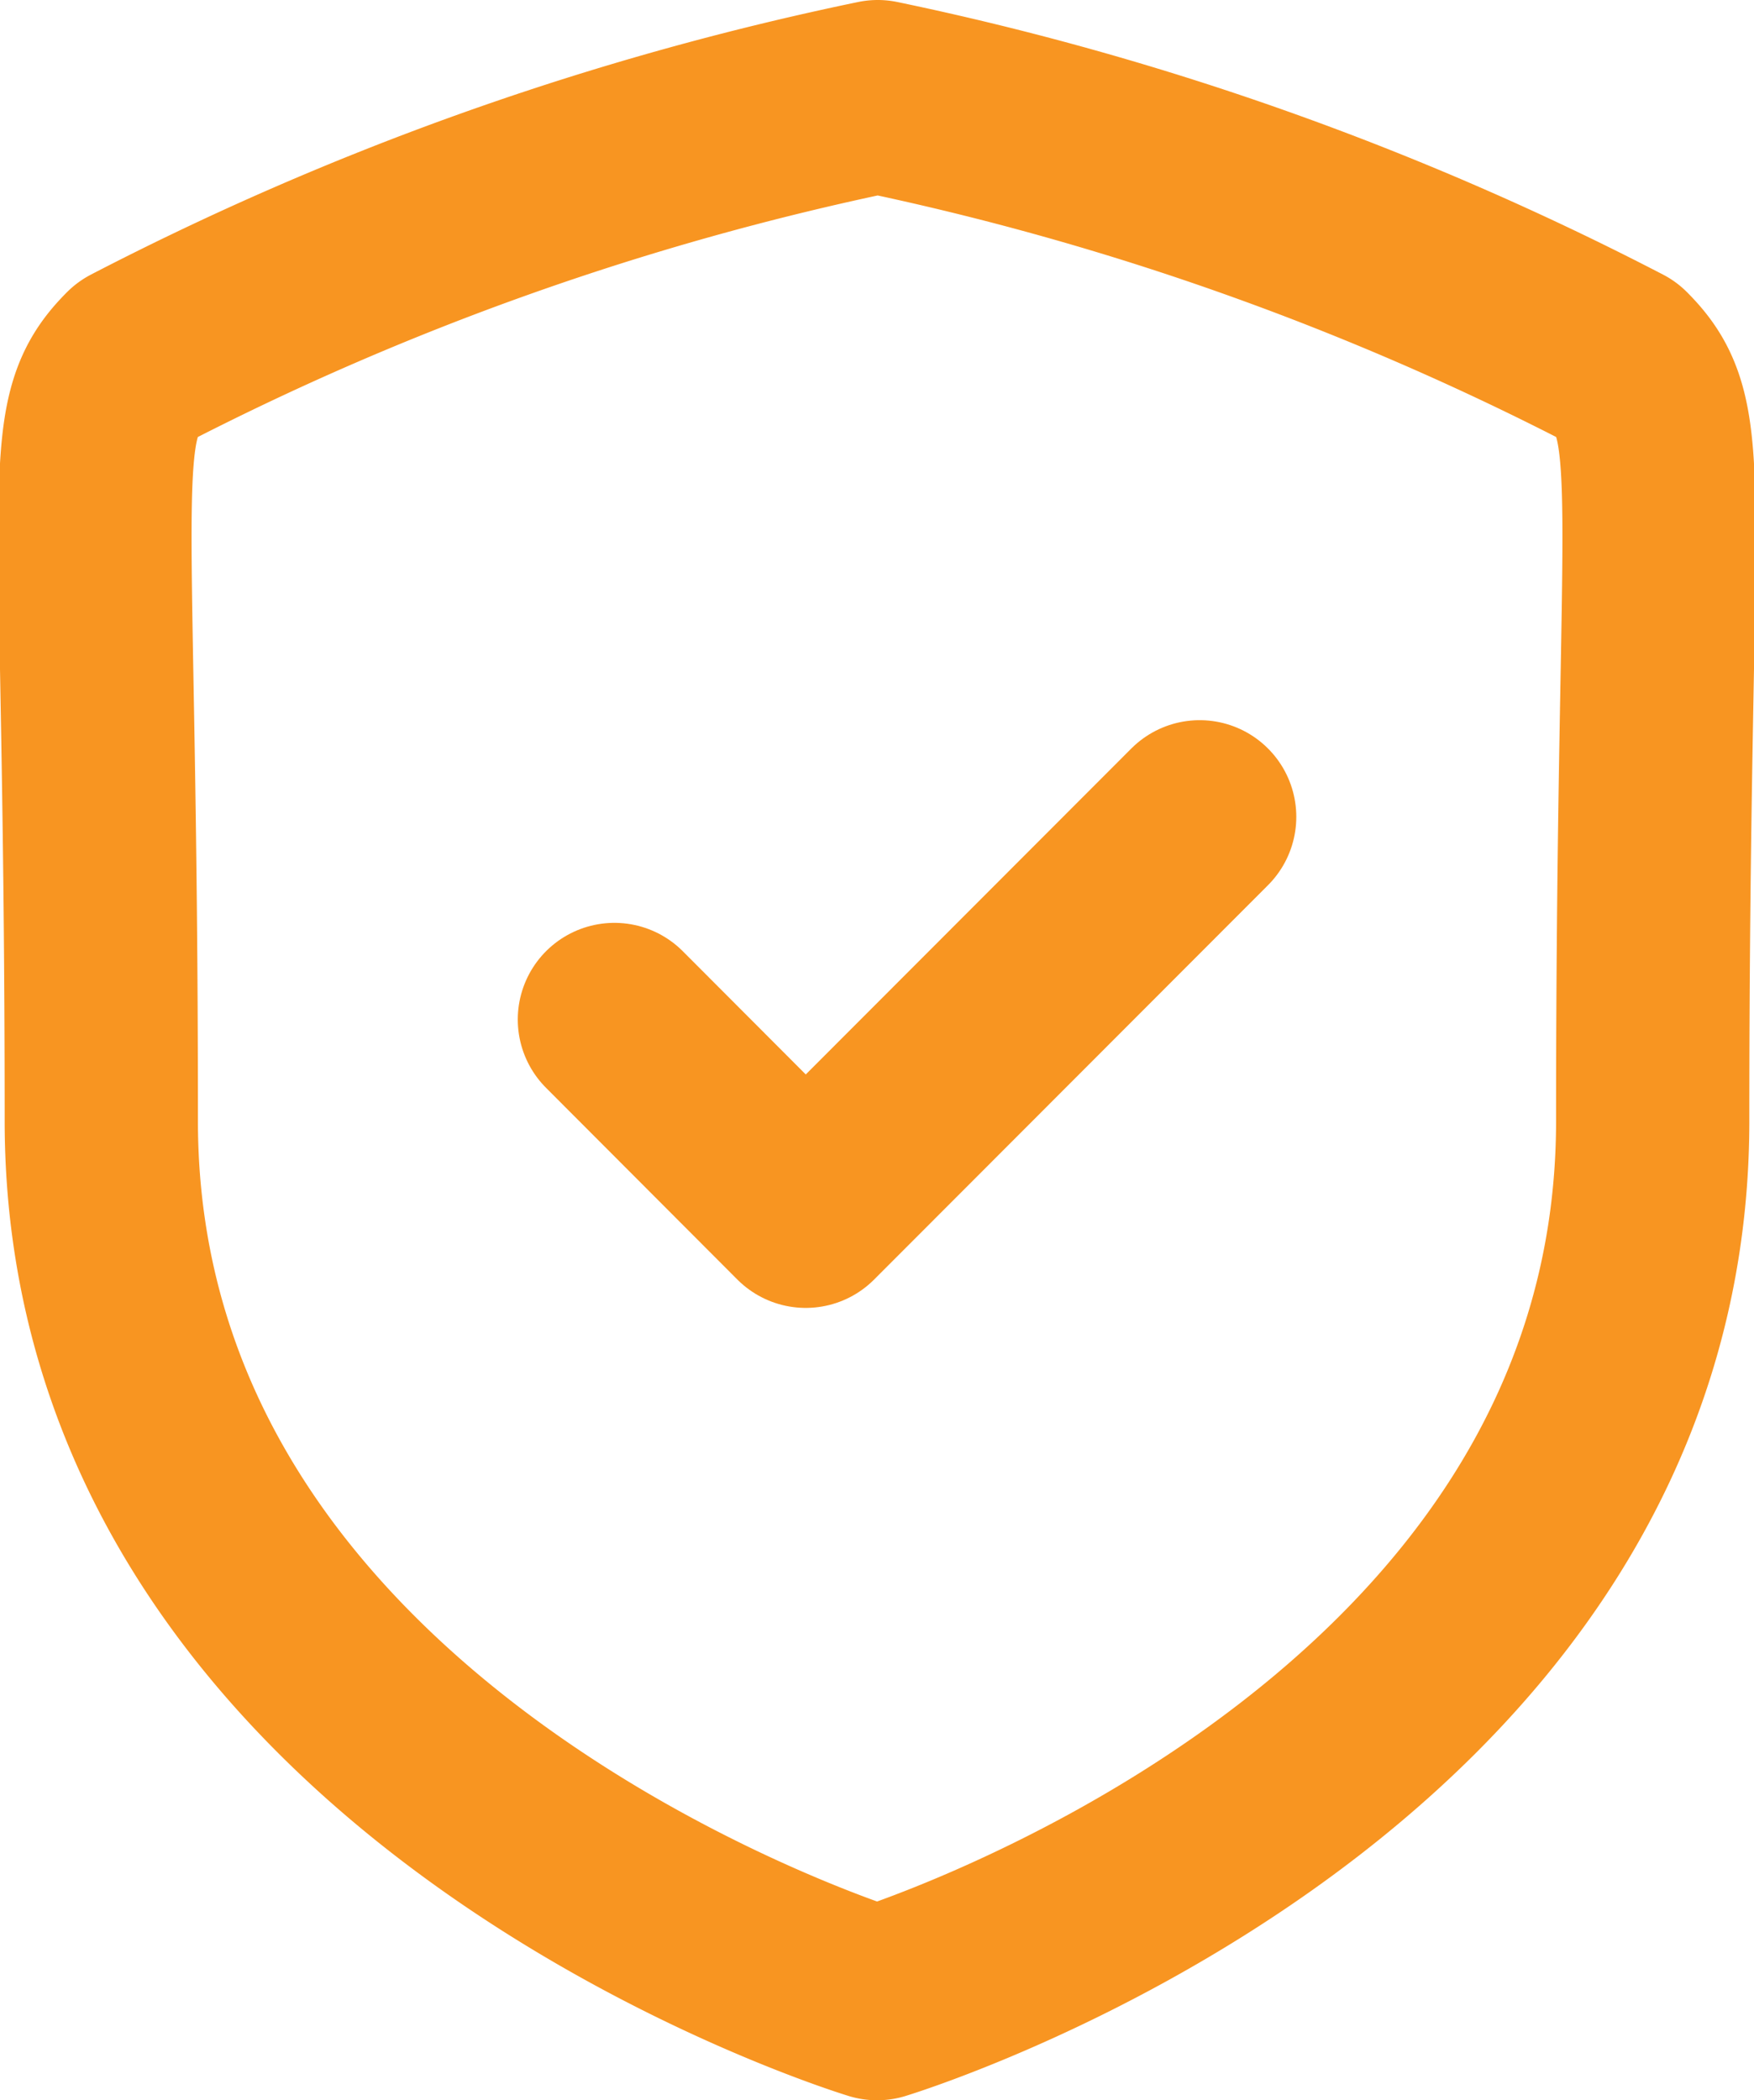 <svg xmlns="http://www.w3.org/2000/svg" width="10.891" height="13.036" viewBox="0 0 10.891 13.036">
    <g data-name="Iconly/Light/Shield Done">
        <g data-name="Shield Done">
            <path data-name="Stroke 1" d="M9.105 14.586s4.816-1.458 4.816-5.478.175-4.334-.212-4.721a17.913 17.913 0 0 0-4.6-1.637A17.9 17.9 0 0 0 4.5 4.387c-.387.387-.212.7-.212 4.721s4.817 5.478 4.817 5.478z" transform="translate(-3.659 -2.15)" style="fill-rule:evenodd;fill:none;stroke:#f89521;stroke-linecap:round;stroke-linejoin:round;stroke-width:1.2px"/>
            <path data-name="Stroke 3" d="m9.386 11.128 1.188 1.19L13.02 9.87" transform="translate(-5.571 -4.8)" style="fill:none;stroke:#f89521;stroke-linecap:round;stroke-linejoin:round;stroke-width:1.2px"/>
        </g>
    </g>
</svg>
